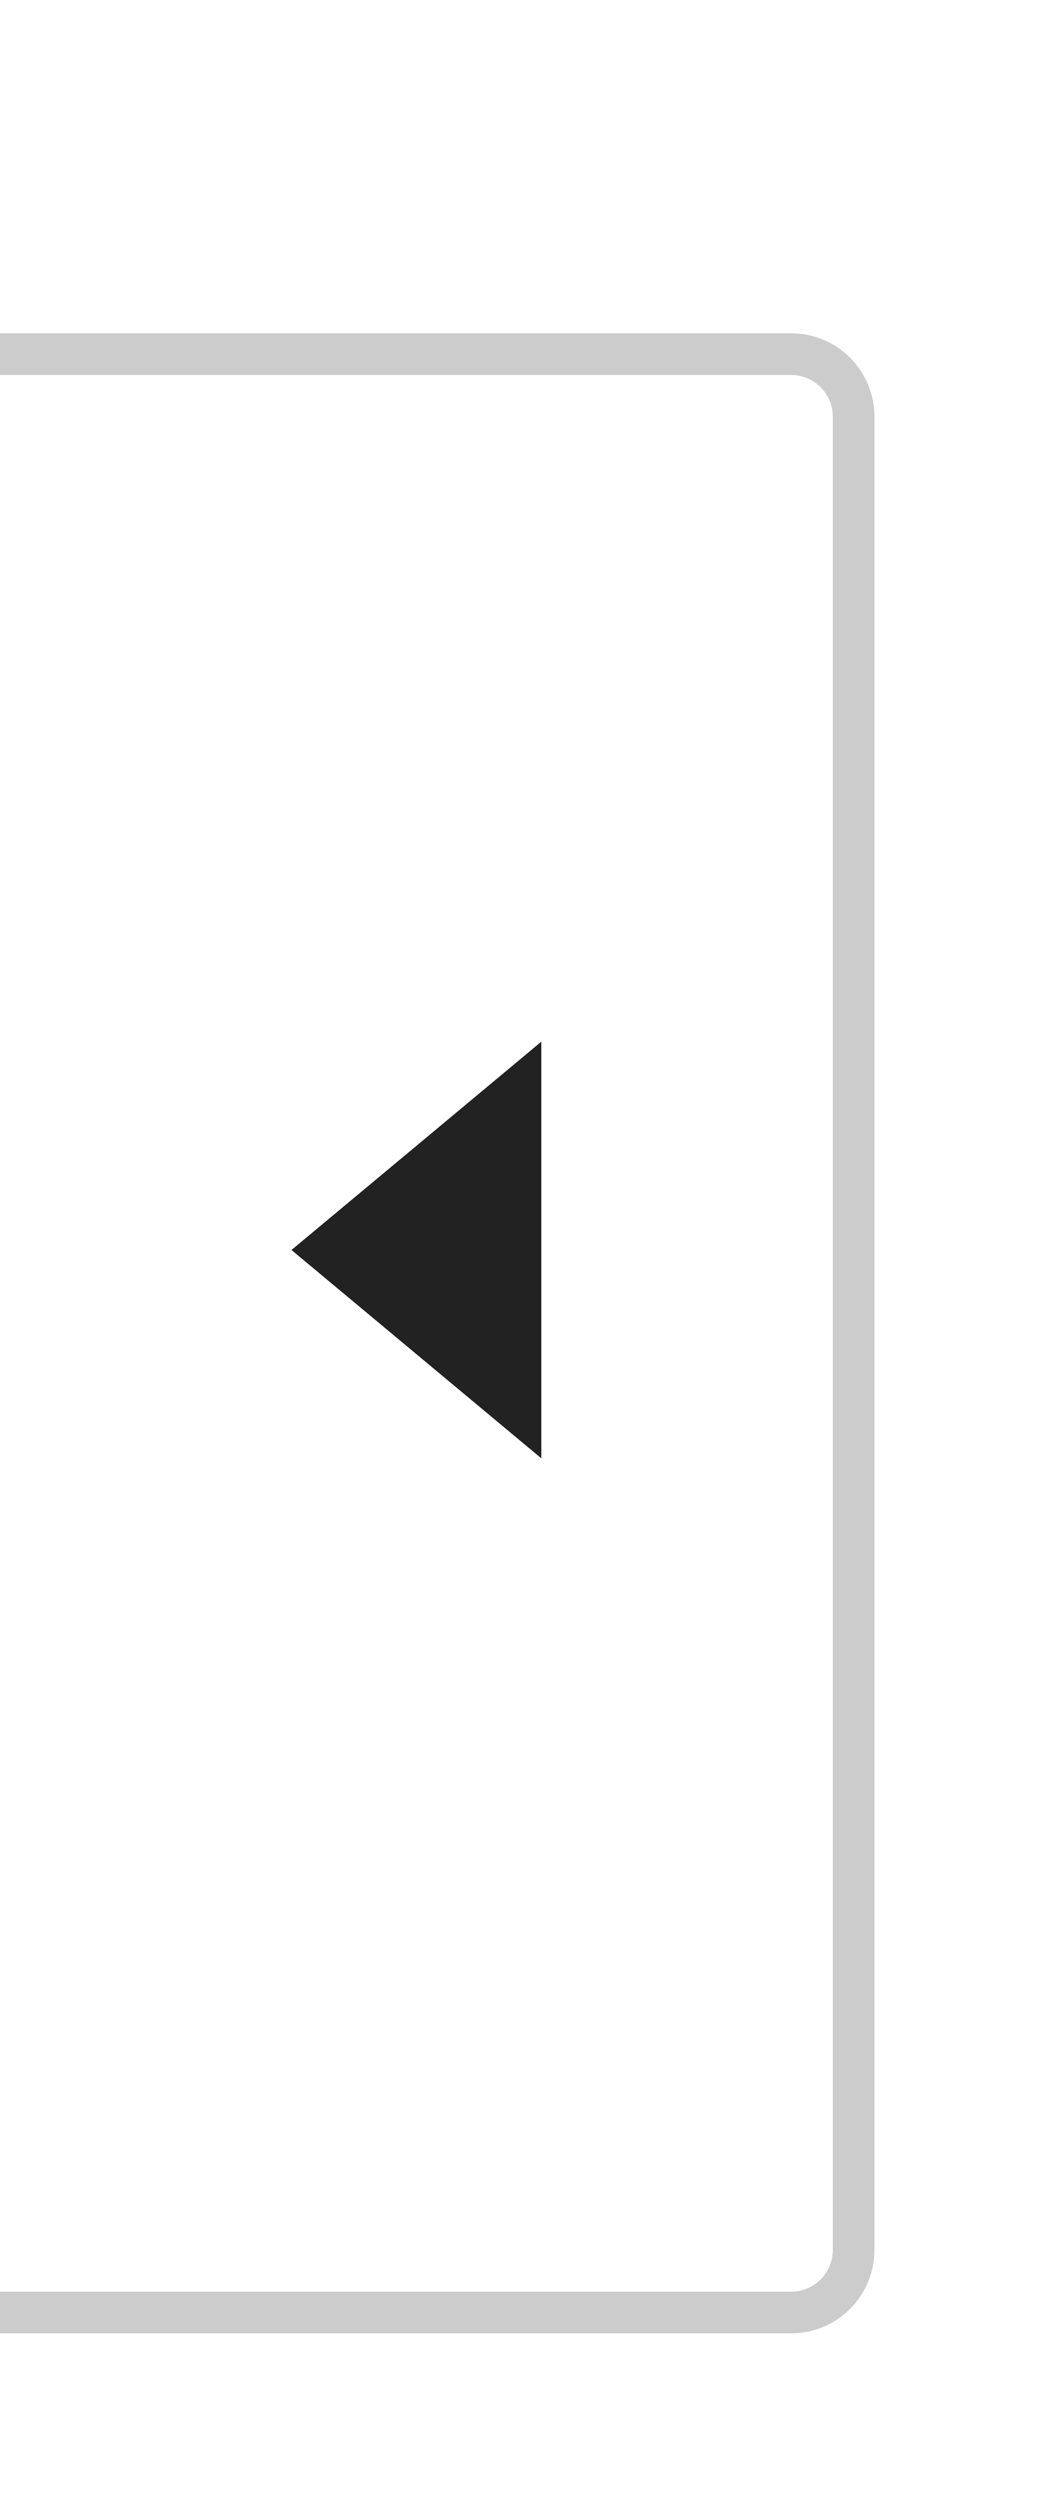 <svg xmlns="http://www.w3.org/2000/svg" width="25" height="60" viewBox="0 0 25 60">
    <defs>
        <clipPath id="qvfiu4iu9a">
            <path fill="red" d="M0 0H25V60H0z" opacity="0.2" transform="translate(-1 285)"/>
        </clipPath>
        <filter id="14kop2duxb" width="34" height="60" x="-7" y="2" filterUnits="userSpaceOnUse">
            <feOffset dy="2"/>
            <feGaussianBlur result="blur" stdDeviation="2"/>
            <feFlood flood-opacity=".2"/>
            <feComposite in2="blur" operator="in"/>
            <feComposite in="SourceGraphic"/>
        </filter>
    </defs>
    <g clip-path="url(#qvfiu4iu9a)" transform="translate(1 -285)">
        <g>
            <g filter="url(#14kop2duxb)" transform="translate(-474 41) translate(473 244)">
                <g fill="#fff" stroke="#ccc">
                    <path stroke="none" d="M0 0h20a2 2 0 0 1 2 2v44a2 2 0 0 1-2 2H0V0z" transform="translate(-1 6)"/>
                    <path fill="none" d="M1 .5h19A1.5 1.5 0 0 1 21.5 2v44a1.5 1.5 0 0 1-1.5 1.5H1a.5.5 0 0 1-.5-.5V1A.5.5 0 0 1 1 .5z" transform="translate(-1 6)"/>
                </g>
            </g>
            <path fill="#222" d="M5 0l5 6H0z" transform="translate(-474 41) rotate(-90 379.5 -100.5)"/>
        </g>
    </g>
</svg>
